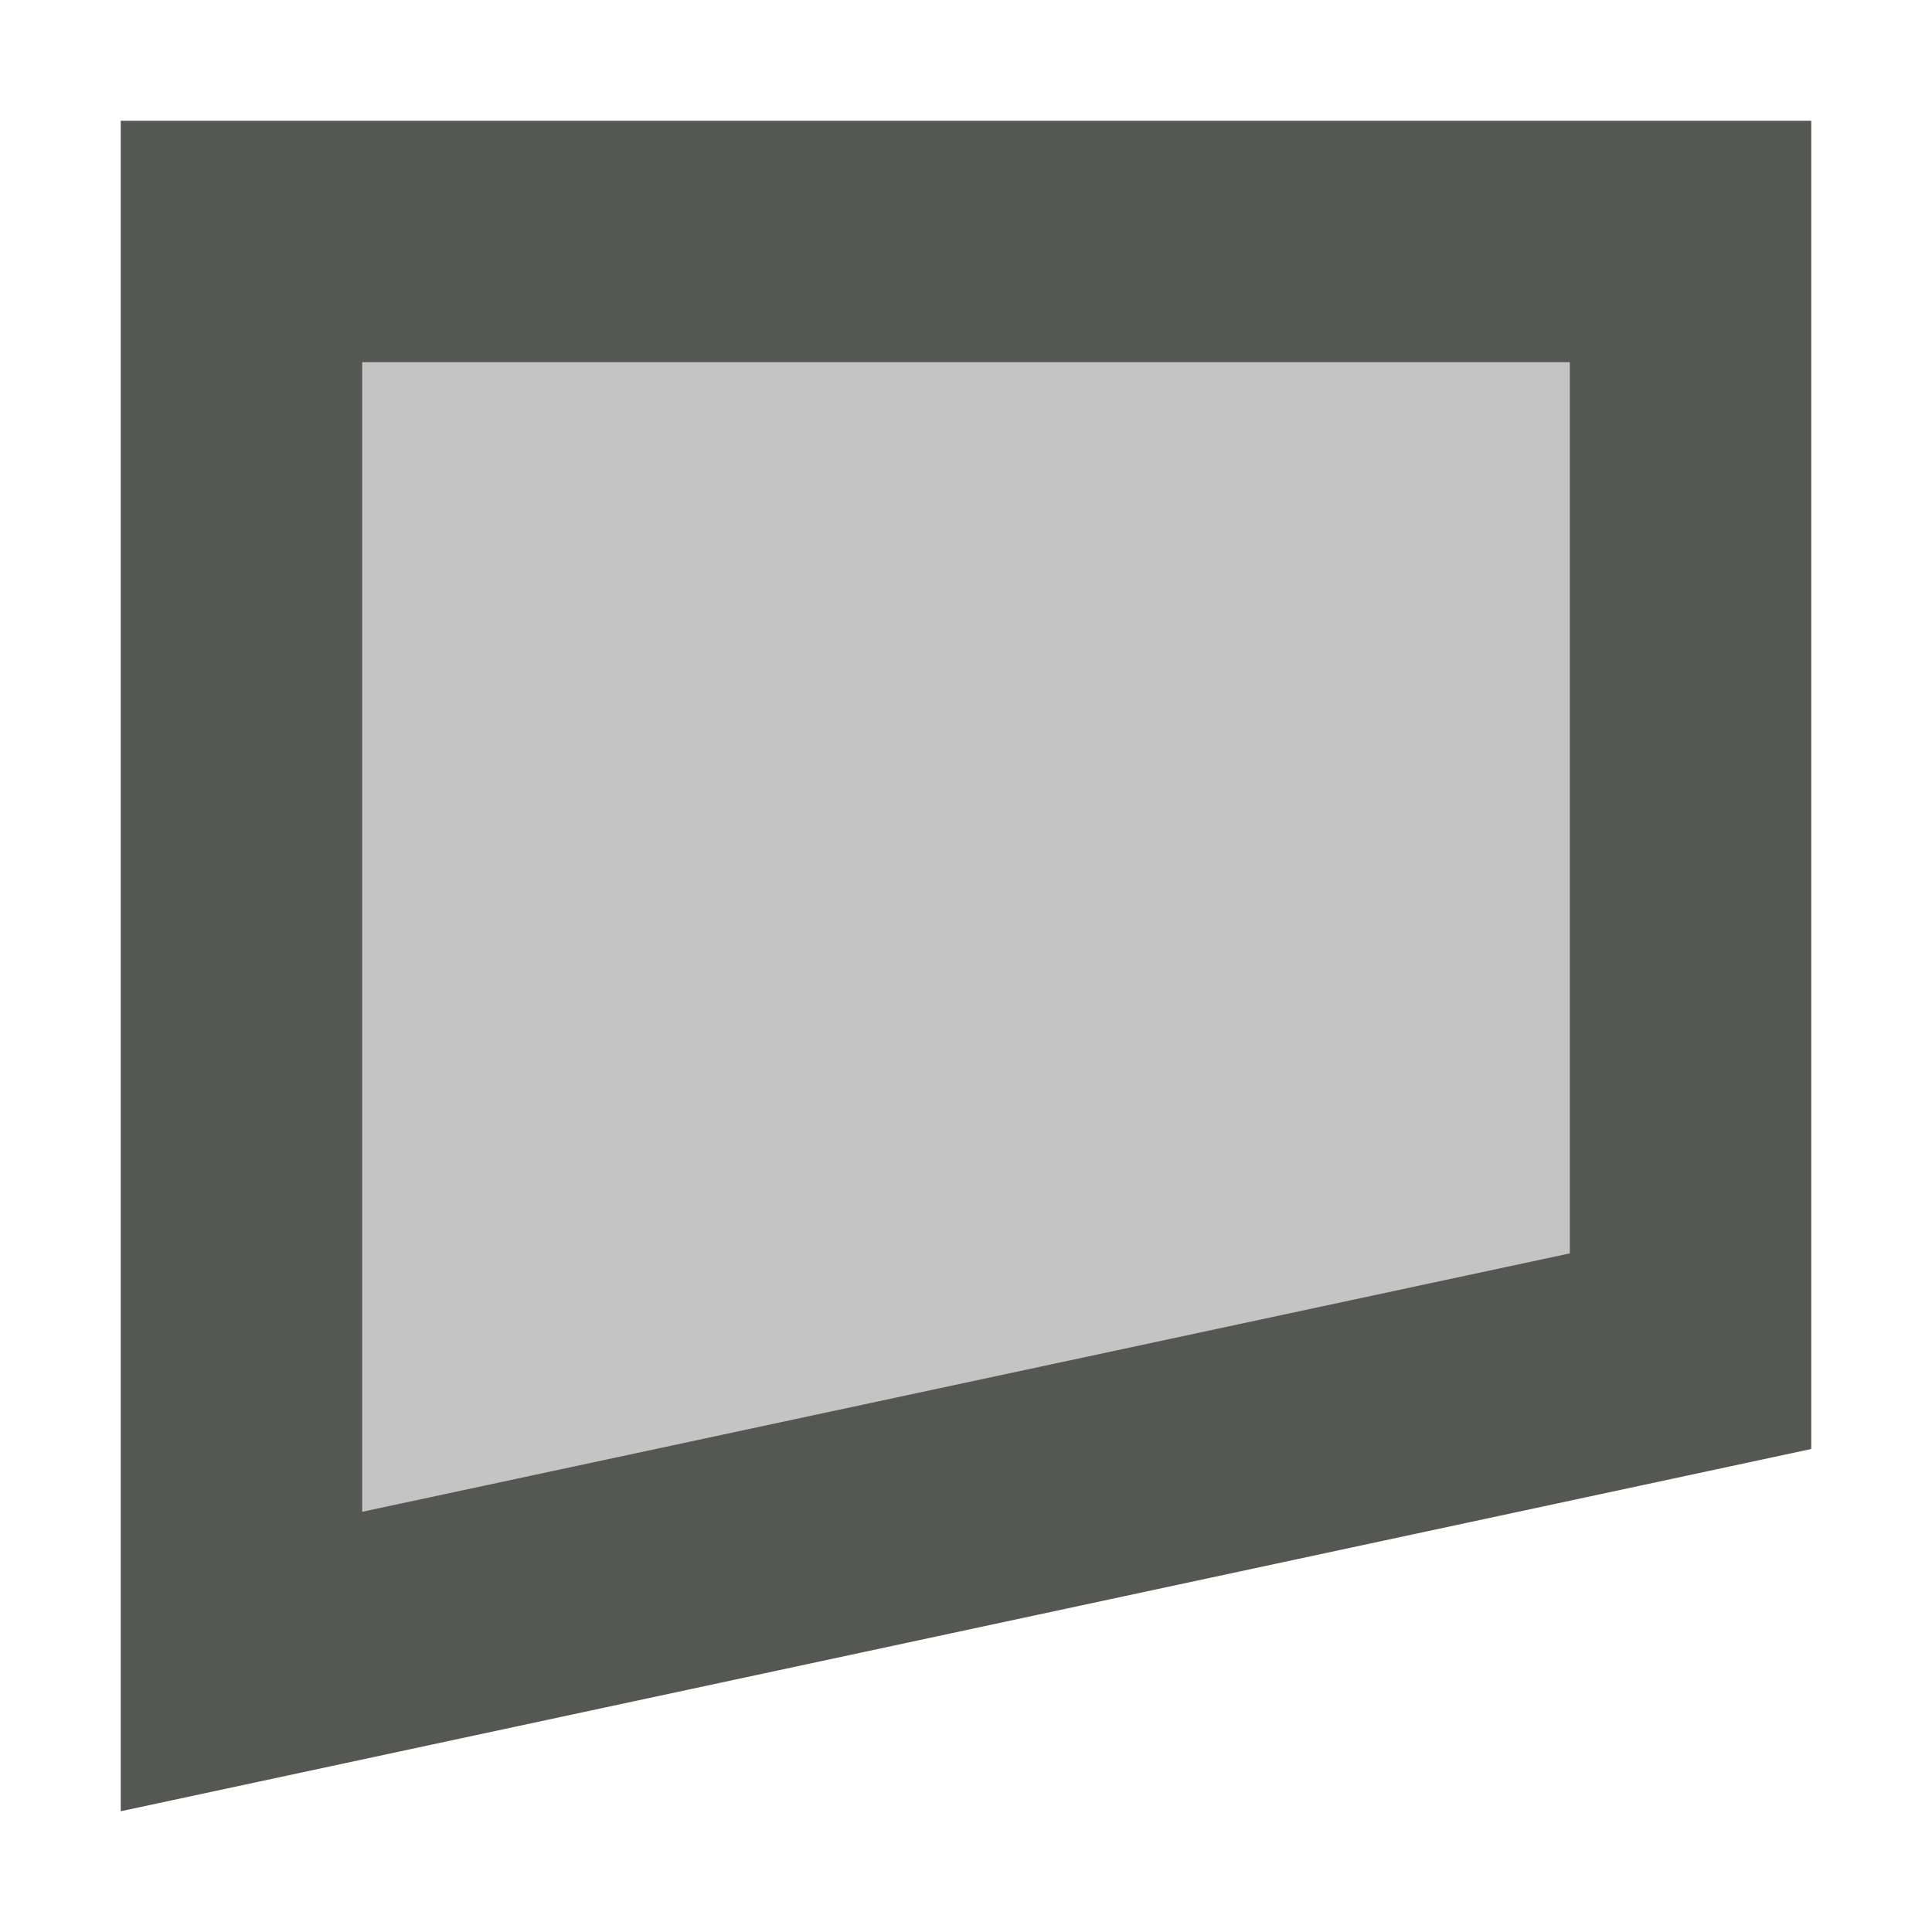 <svg xmlns="http://www.w3.org/2000/svg" viewBox="0 0 16 16">
  <path
     style="fill:#555753"
     d="M 1,15 15,12 V 1 L 1,1 Z M 3,12.52 V 3 h 10 v 7.38 z"
     />
  <path
     style="opacity:0.35;fill:#555753"
     d="M 3,12.525 V 3 h 10 v 7.383 z"
     />
</svg>
